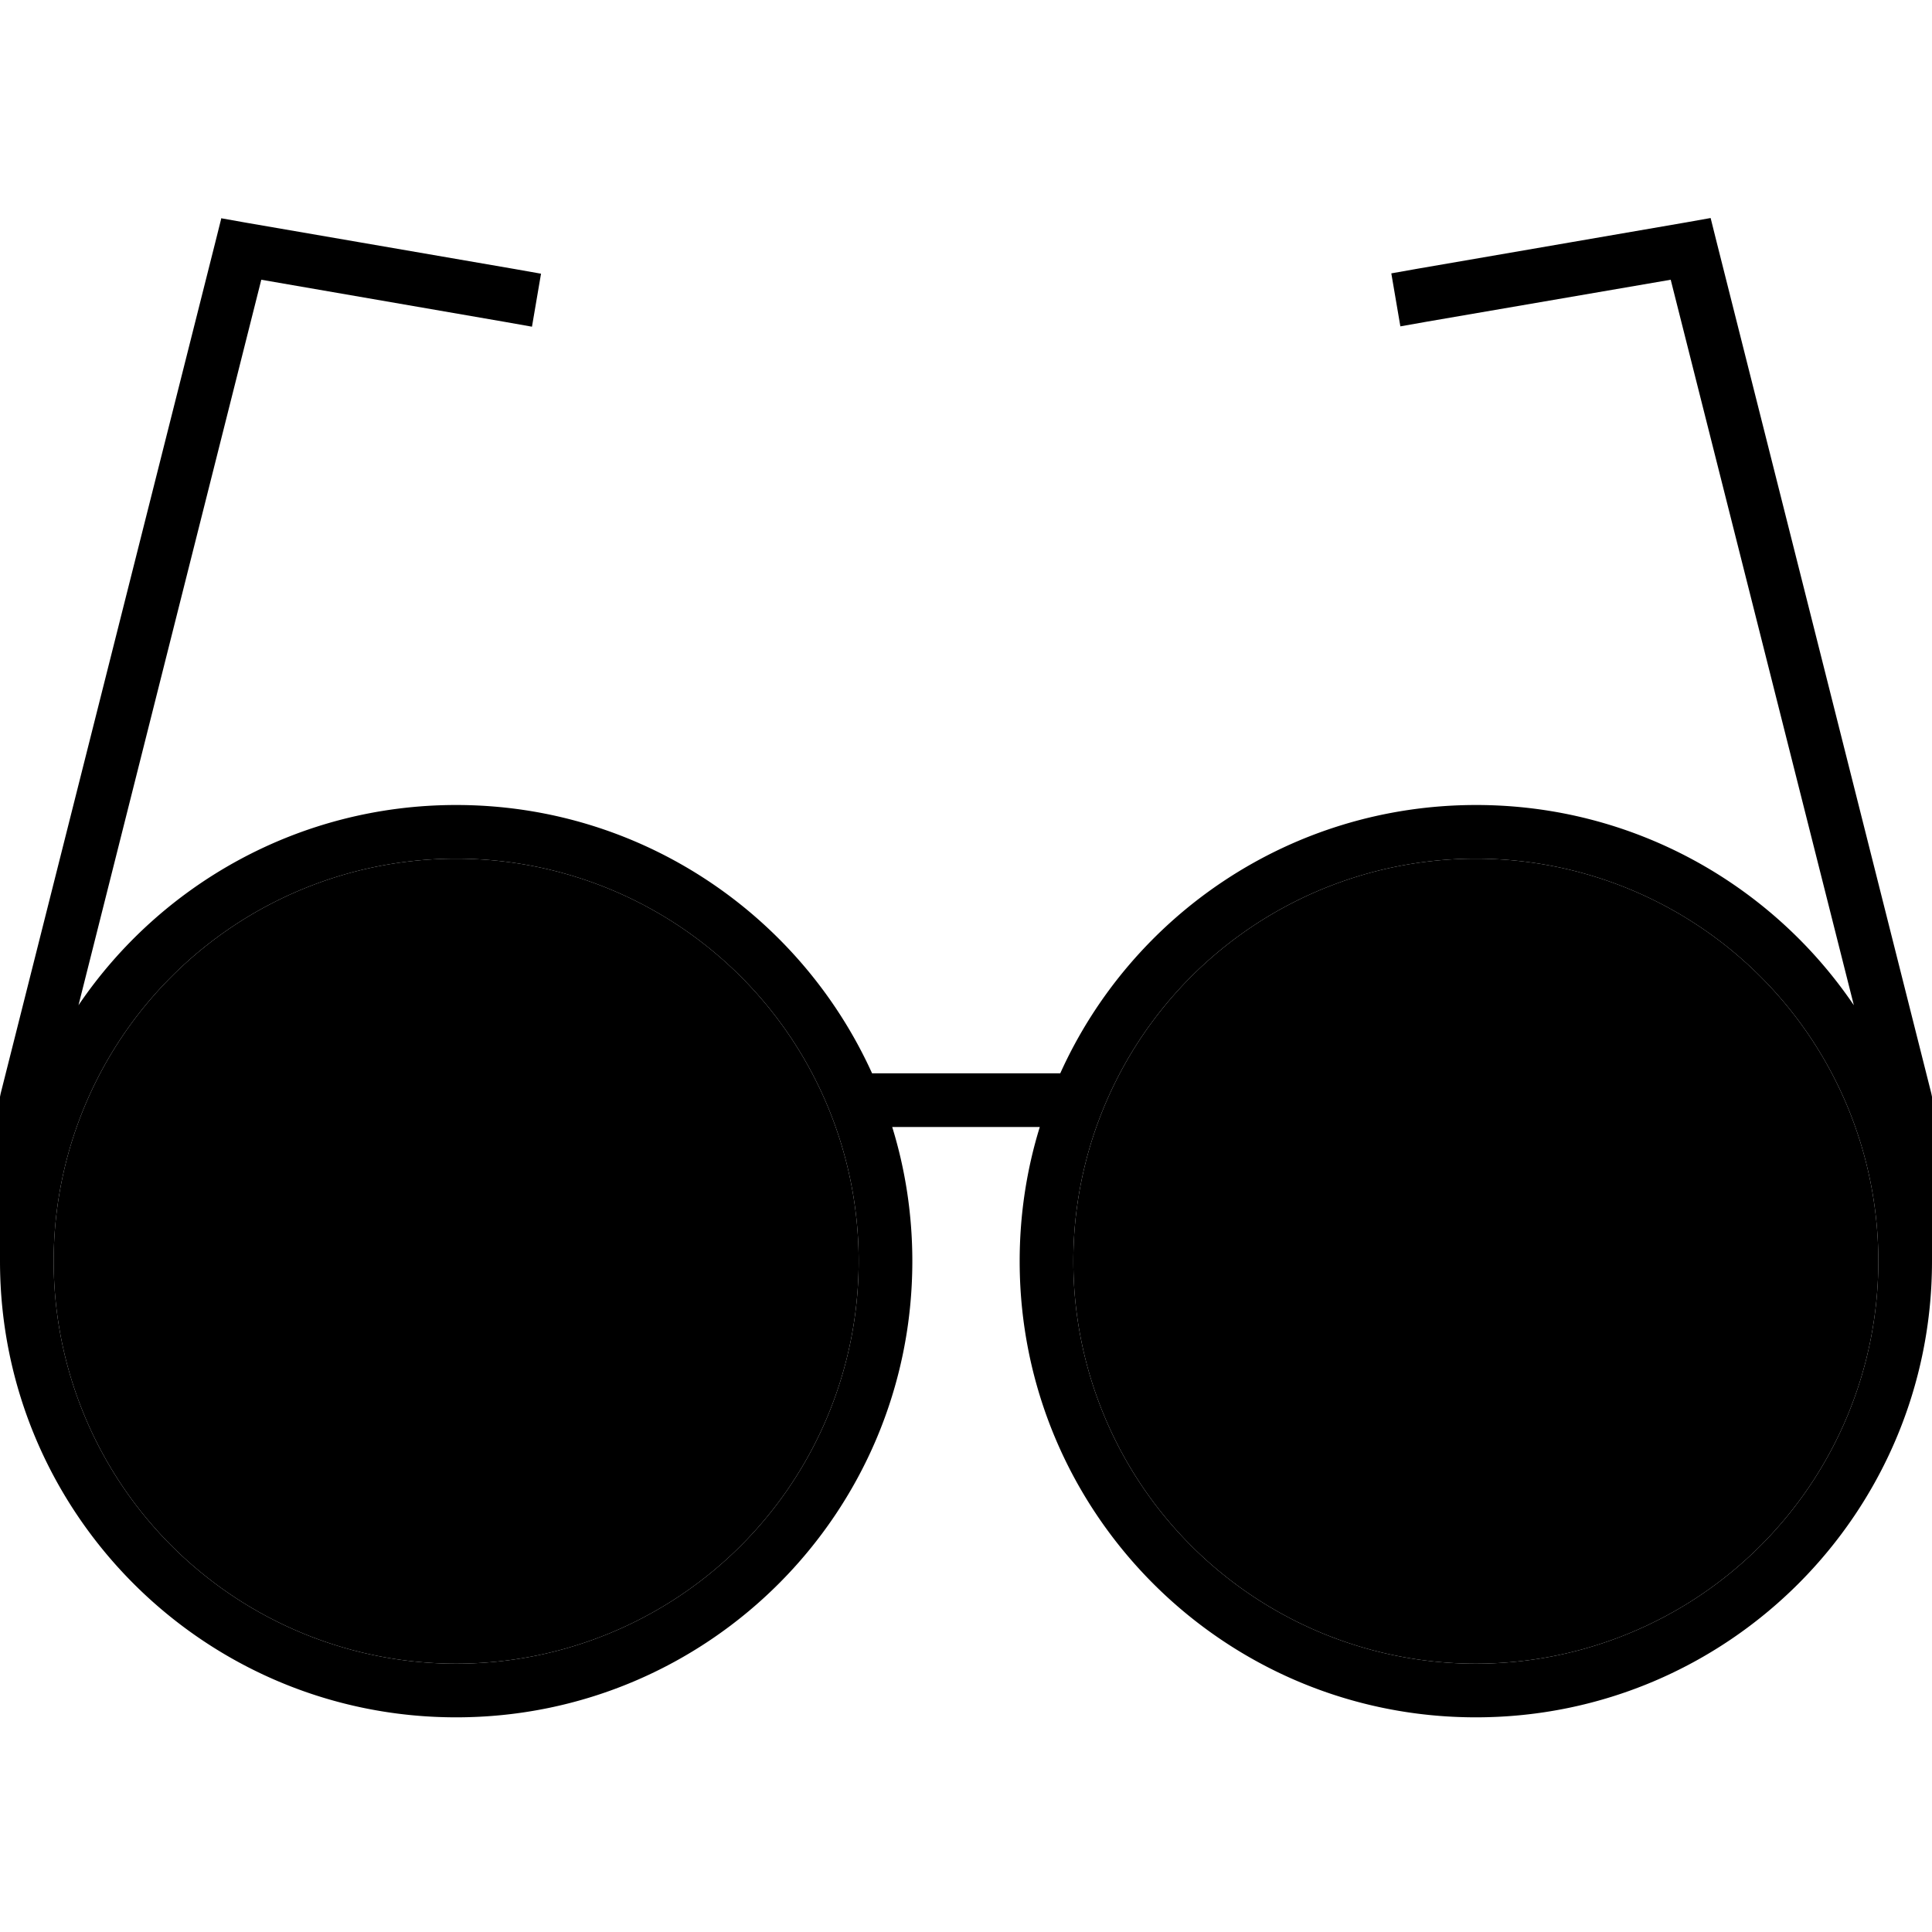 <svg xmlns="http://www.w3.org/2000/svg" width="24" height="24" viewBox="0 0 576 512">
    <path class="pr-icon-duotone-secondary" d="M256 344A120 120 0 1 1 16 344a120 120 0 1 1 240 0zm304 0a120 120 0 1 1 -240 0 120 120 0 1 1 240 0z"/>
    <path class="pr-icon-duotone-primary" d="M66.1 33.1l7.3 1.3 80 13.8 7.9 1.4-2.7 15.8-7.9-1.4L77.9 51.4 23.4 267.7C47.8 231.7 89.2 208 136 208c55.1 0 102.6 32.8 124 80l56.1 0c21.3-47.2 68.8-80 124-80c46.8 0 88.2 23.7 112.6 59.7L498.1 51.4 425.4 63.9l-7.9 1.4-2.7-15.8 7.9-1.4 80-13.8 7.3-1.3 1.8 7.2 64 253.8 .2 1 0 1 0 40 0 8c0 75.1-60.9 136-136 136s-136-60.9-136-136c0-13.9 2.1-27.4 6-40l-44 0c3.9 12.6 6 26.1 6 40c0 75.1-60.9 136-136 136S0 419.1 0 344c0 0 0 0 0 0l0-8 0-40 0-1 .2-1 64-253.8 1.8-7.2zM560 344a120 120 0 1 0 -240 0 120 120 0 1 0 240 0zM16 344a120 120 0 1 0 240 0A120 120 0 1 0 16 344z"/>
</svg>